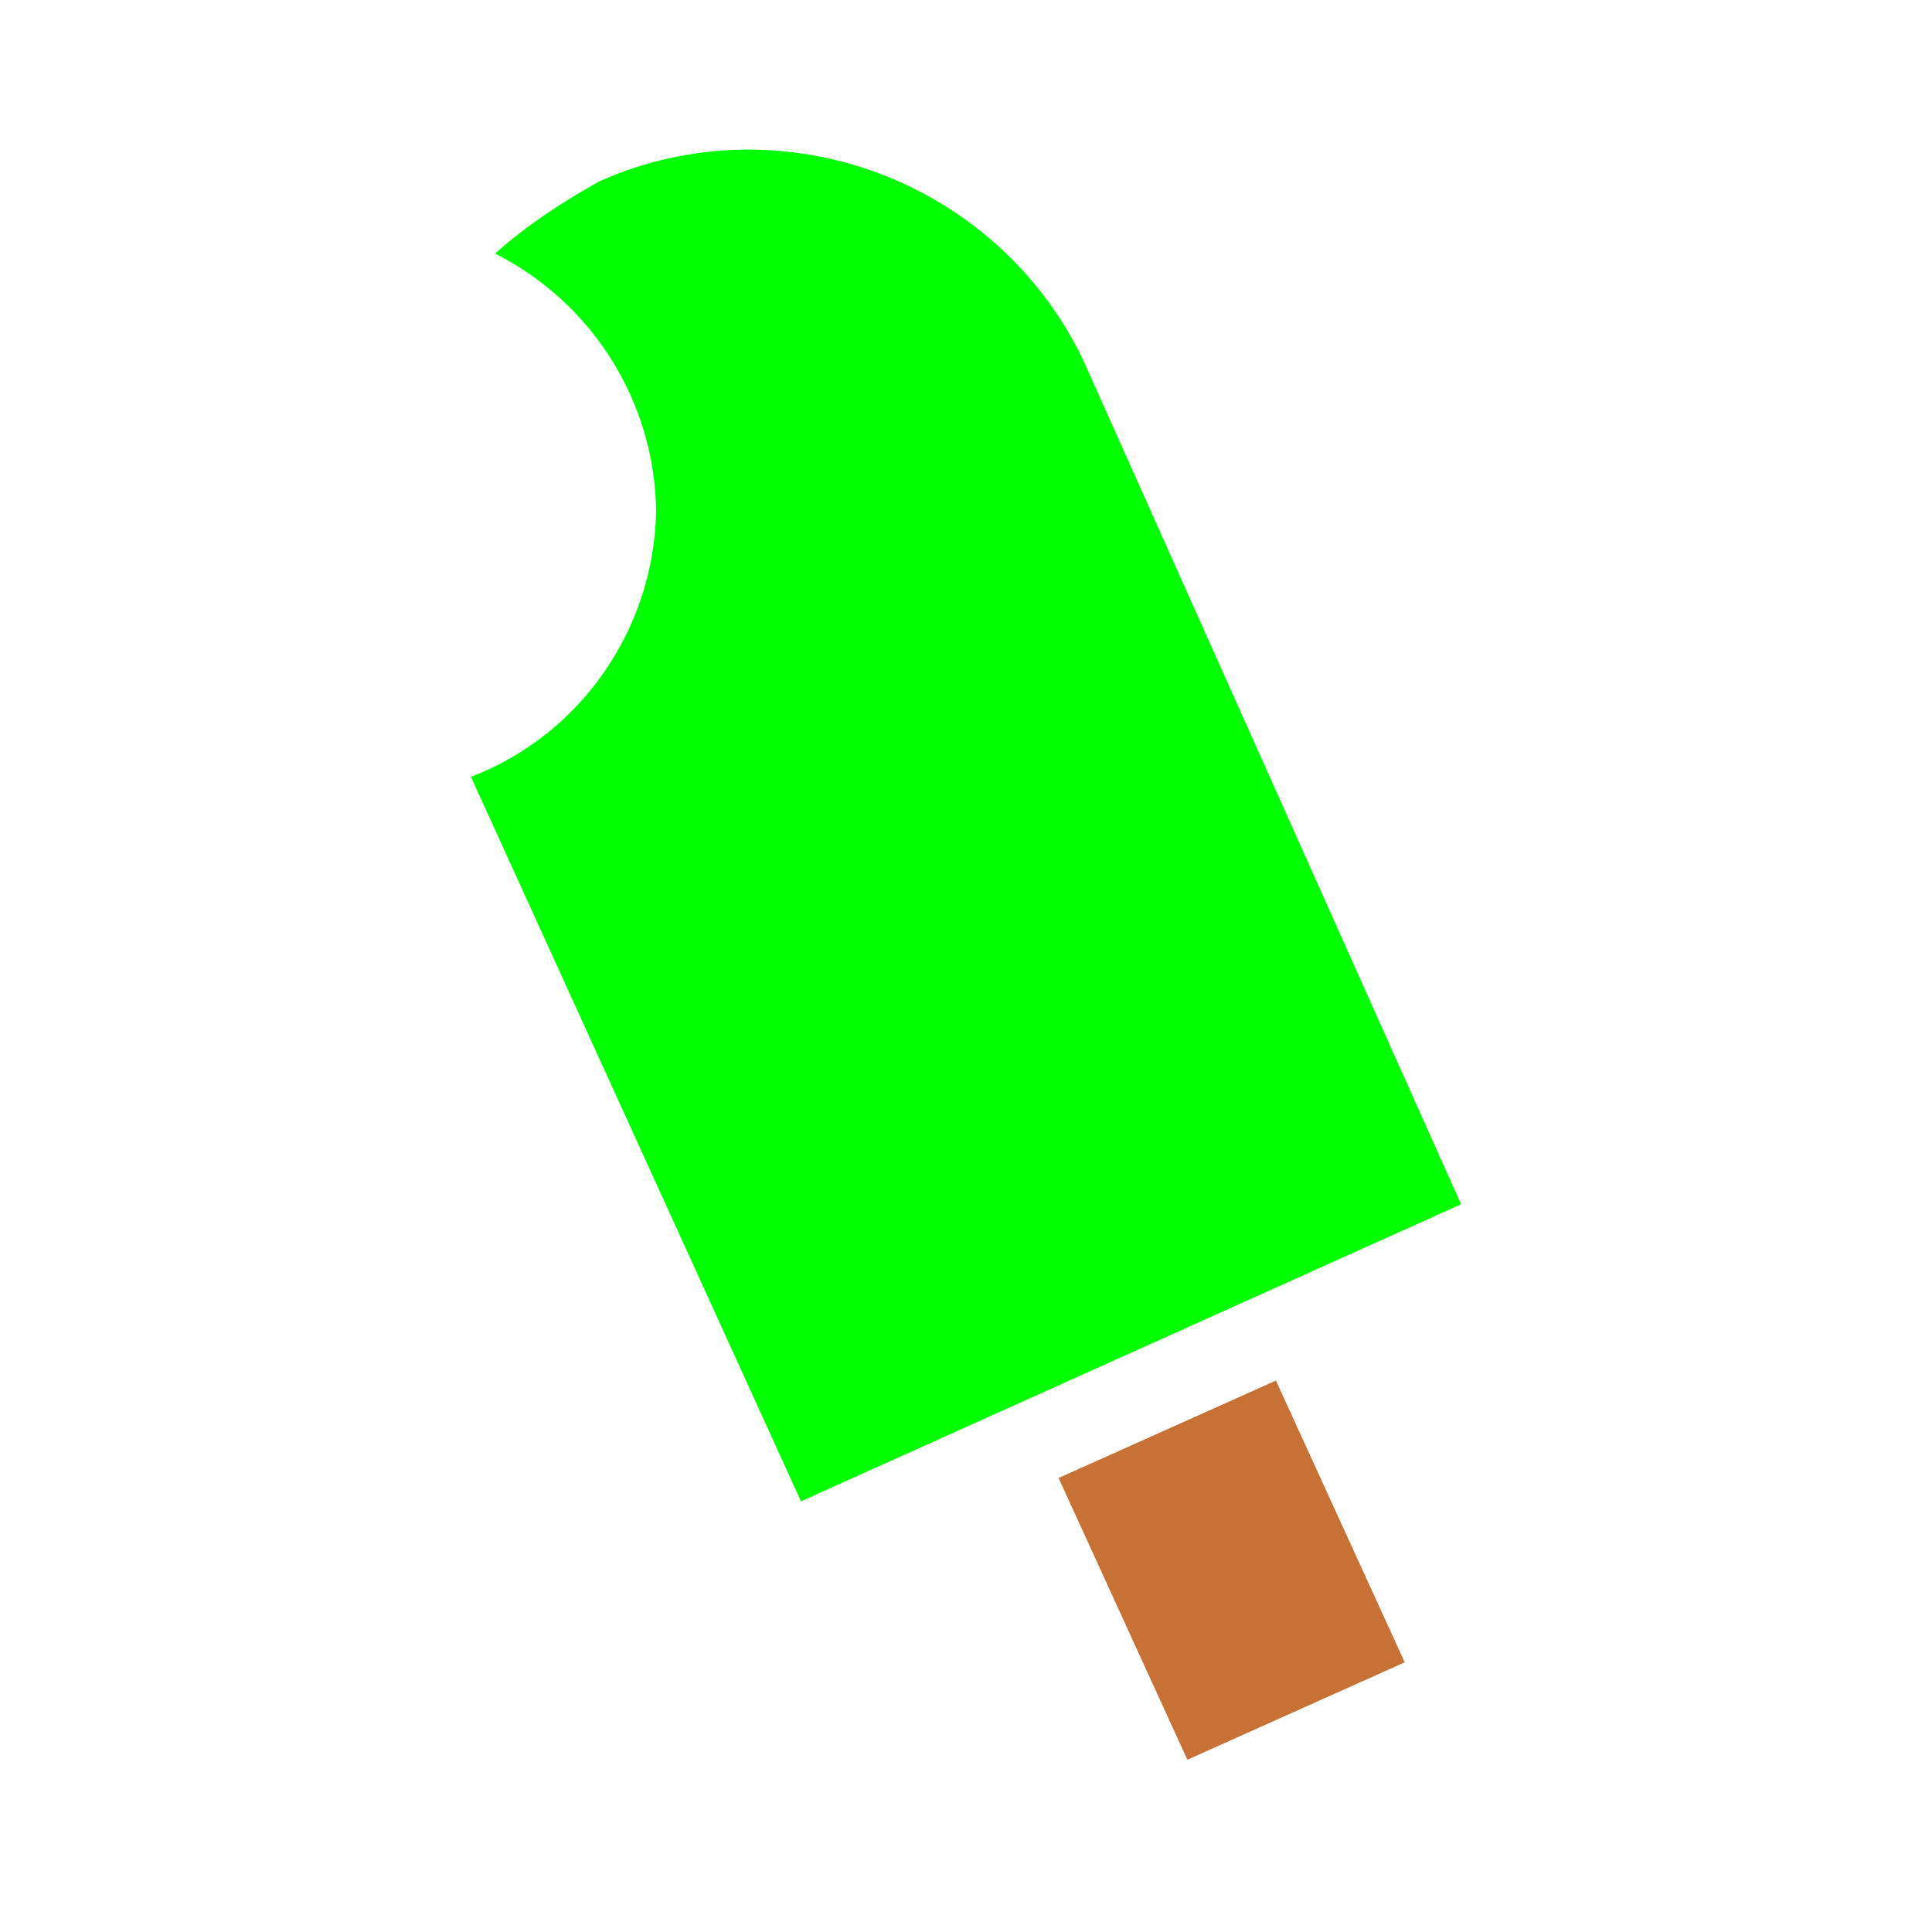 <?xml version="1.0" encoding="UTF-8" standalone="no"?>
<svg
   id="mdi-ice-pop"
   viewBox="0 0 24 24"
   version="1.1"
   sodipodi:docname="ice-pop-green.svg"
   inkscape:version="1.4 (e7c3feb1, 2024-10-09)"
   xmlns:inkscape="http://www.inkscape.org/namespaces/inkscape"
   xmlns:sodipodi="http://sodipodi.sourceforge.net/DTD/sodipodi-0.dtd"
   xmlns="http://www.w3.org/2000/svg"
   xmlns:svg="http://www.w3.org/2000/svg">
  <defs
     id="defs1" />
  <sodipodi:namedview
     id="namedview1"
     pagecolor="#ffffff"
     bordercolor="#000000"
     borderopacity="0.25"
     inkscape:showpageshadow="2"
     inkscape:pageopacity="0.0"
     inkscape:pagecheckerboard="0"
     inkscape:deskcolor="#d1d1d1"
     inkscape:zoom="9.26"
     inkscape:cx="11.987041"
     inkscape:cy="11.825054"
     inkscape:window-width="1472"
     inkscape:window-height="848"
     inkscape:window-x="0"
     inkscape:window-y="38"
     inkscape:window-maximized="0"
     inkscape:current-layer="mdi-ice-pop" />
  <path
     d="m 13.15,18.36 1.6,3.5 2.7,-1.21 -1.6,-3.5"
     id="path2"
     style="fill:#c87137" />
  <path
     d="m 18.15,14.96 -8.2,3.69 -4.1,-9 C 7.21,9.13 8.12,7.82 8.15,6.36 8.14,5 7.36,3.76 6.15,3.15 6.54,2.8 7,2.5 7.45,2.25 c 2.26,-1 4.92,-0.02 6,2.21"
     id="path1"
     style="fill:#00ff00" />
</svg>
